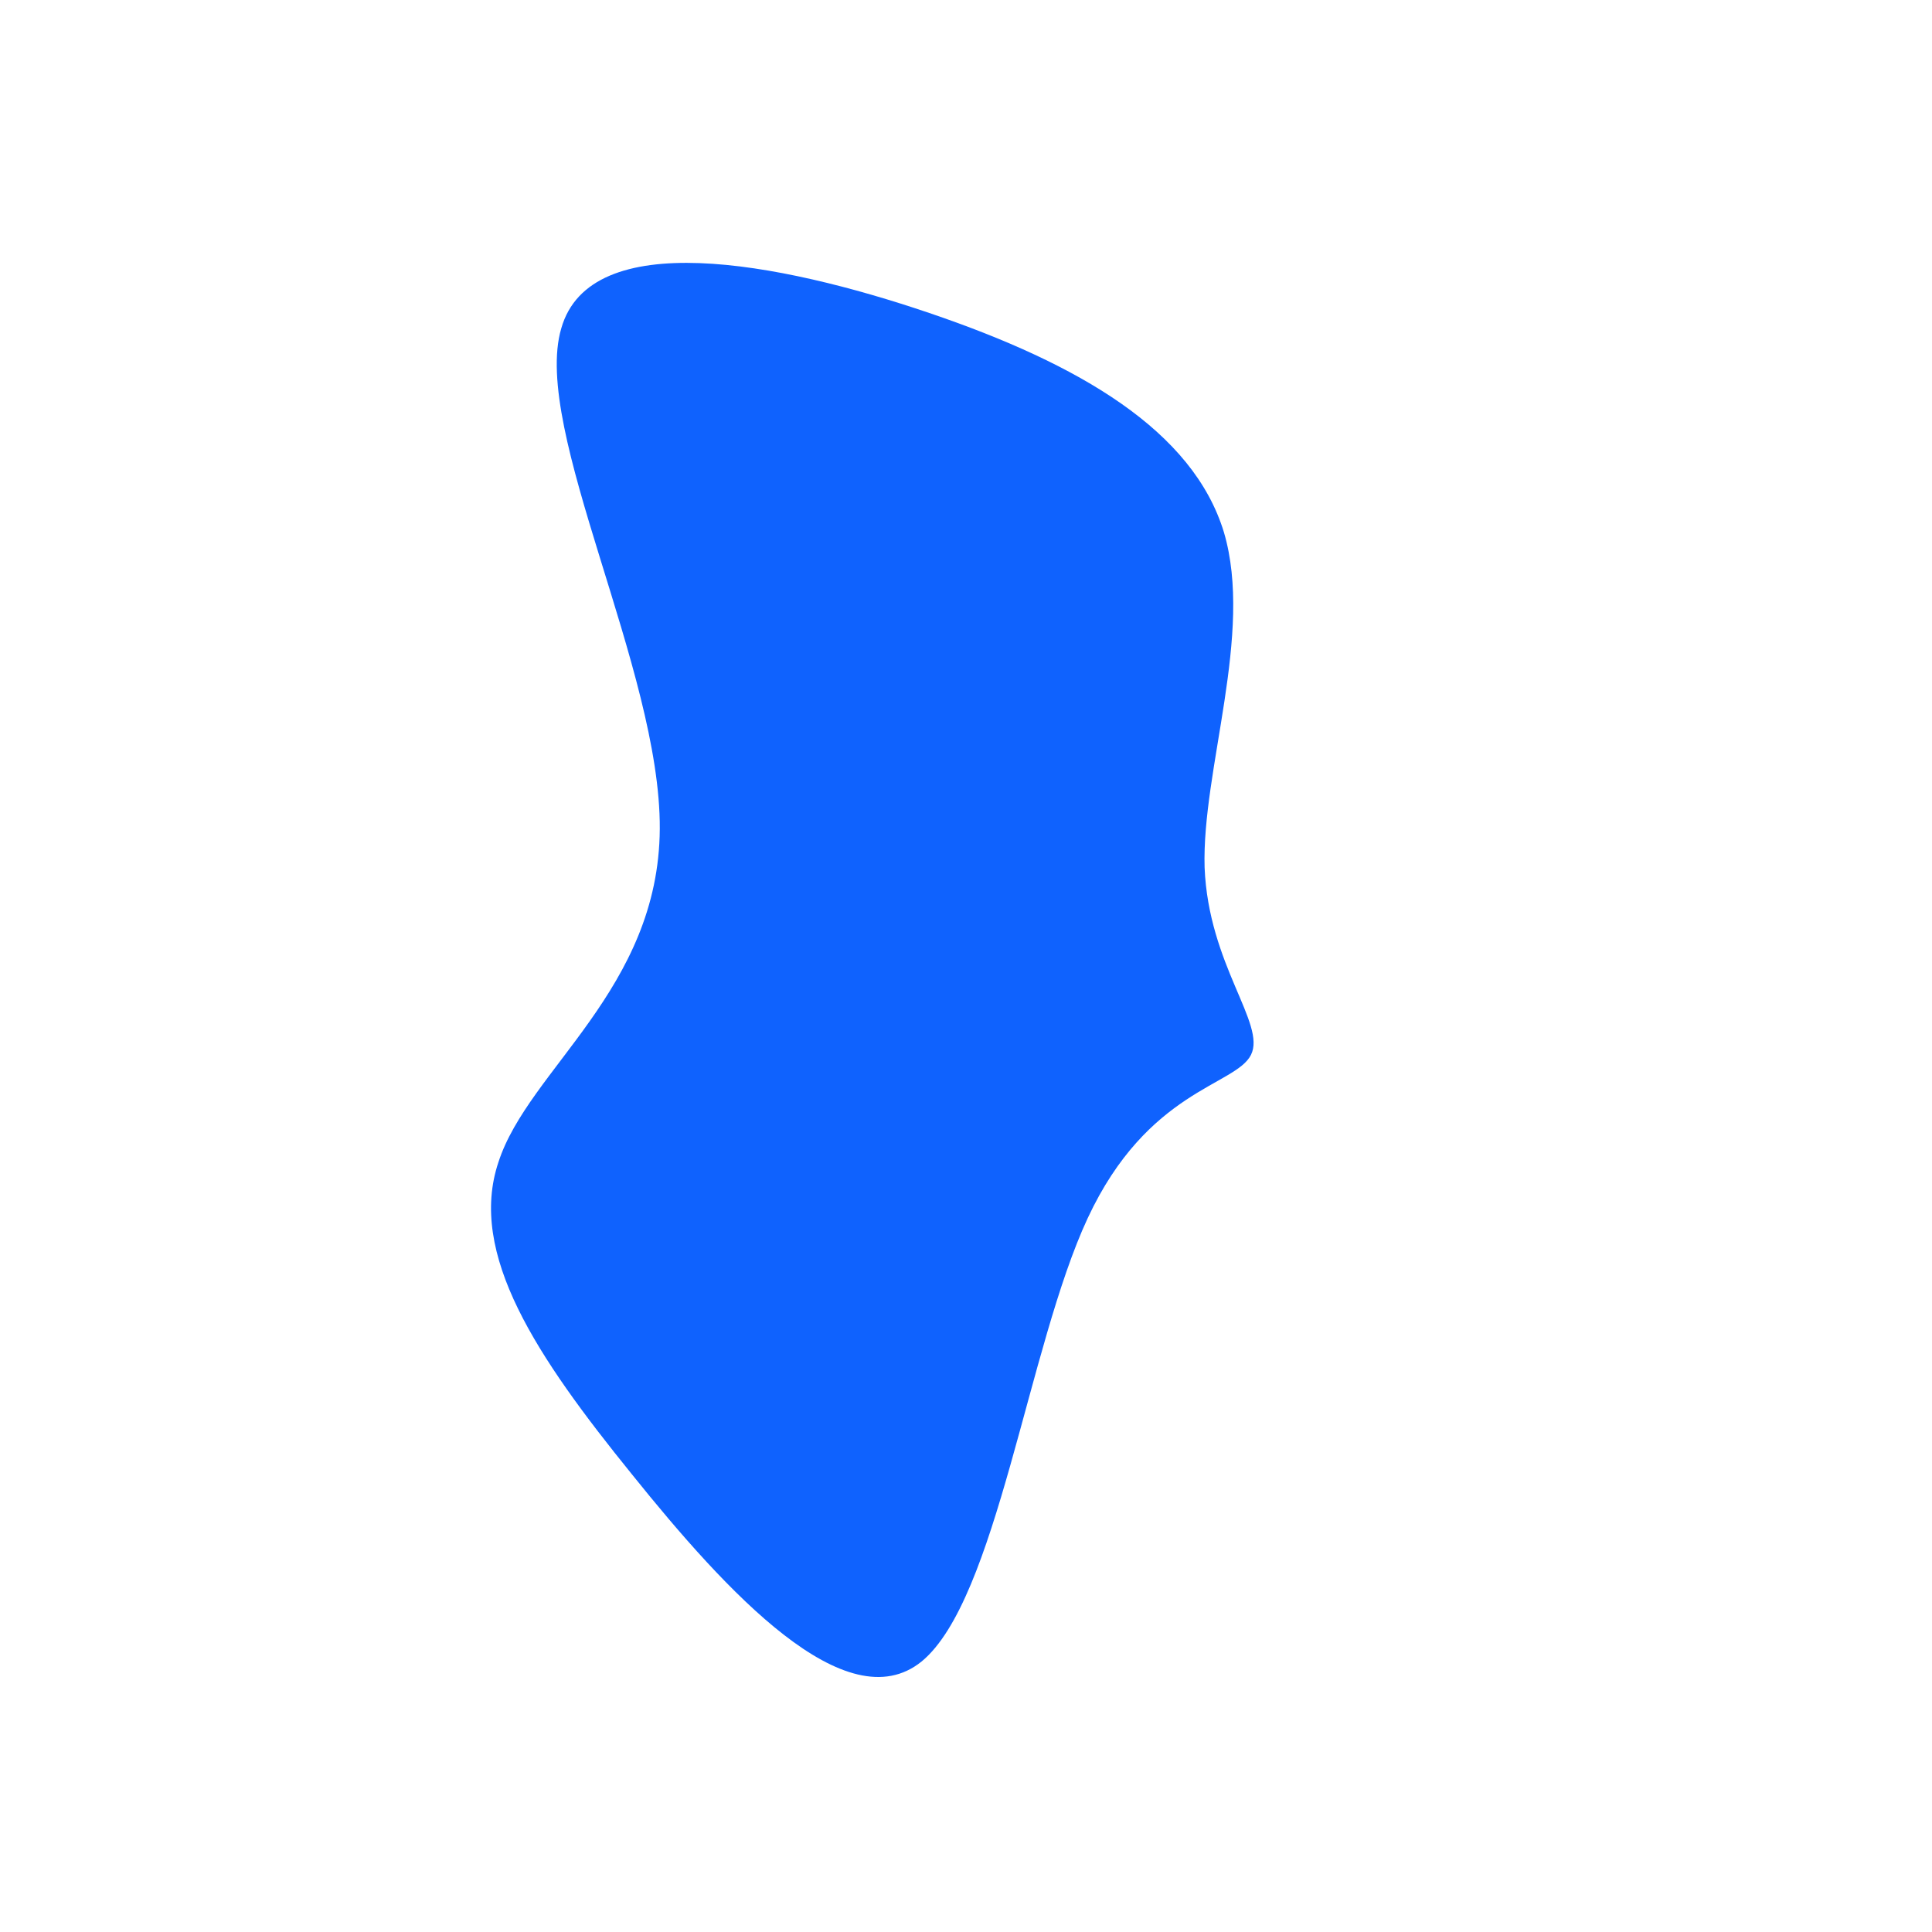 <?xml version="1.0" standalone="no"?>
<svg viewBox="0 0 200 200" xmlns="http://www.w3.org/2000/svg">
  <path fill="#0F62FE" d="M26.7,-44.9C29.8,-34.4,24.4,-20.3,24.7,-10.2C25.1,-0.1,31.1,6,29.5,9.2C27.9,12.4,18.8,12.8,12.6,26.1C6.4,39.4,3.2,65.6,-4.6,72C-12.4,78.3,-24.8,64.8,-34.6,52.6C-44.4,40.5,-51.6,29.8,-48.4,20.3C-45.3,10.7,-31.8,2.4,-31.7,-14.2C-31.6,-30.7,-45,-55.5,-41.9,-66C-38.9,-76.6,-19.4,-72.9,-3.8,-67.6C11.8,-62.3,23.5,-55.4,26.7,-44.9Z" transform="translate(100 100)" />
</svg>

